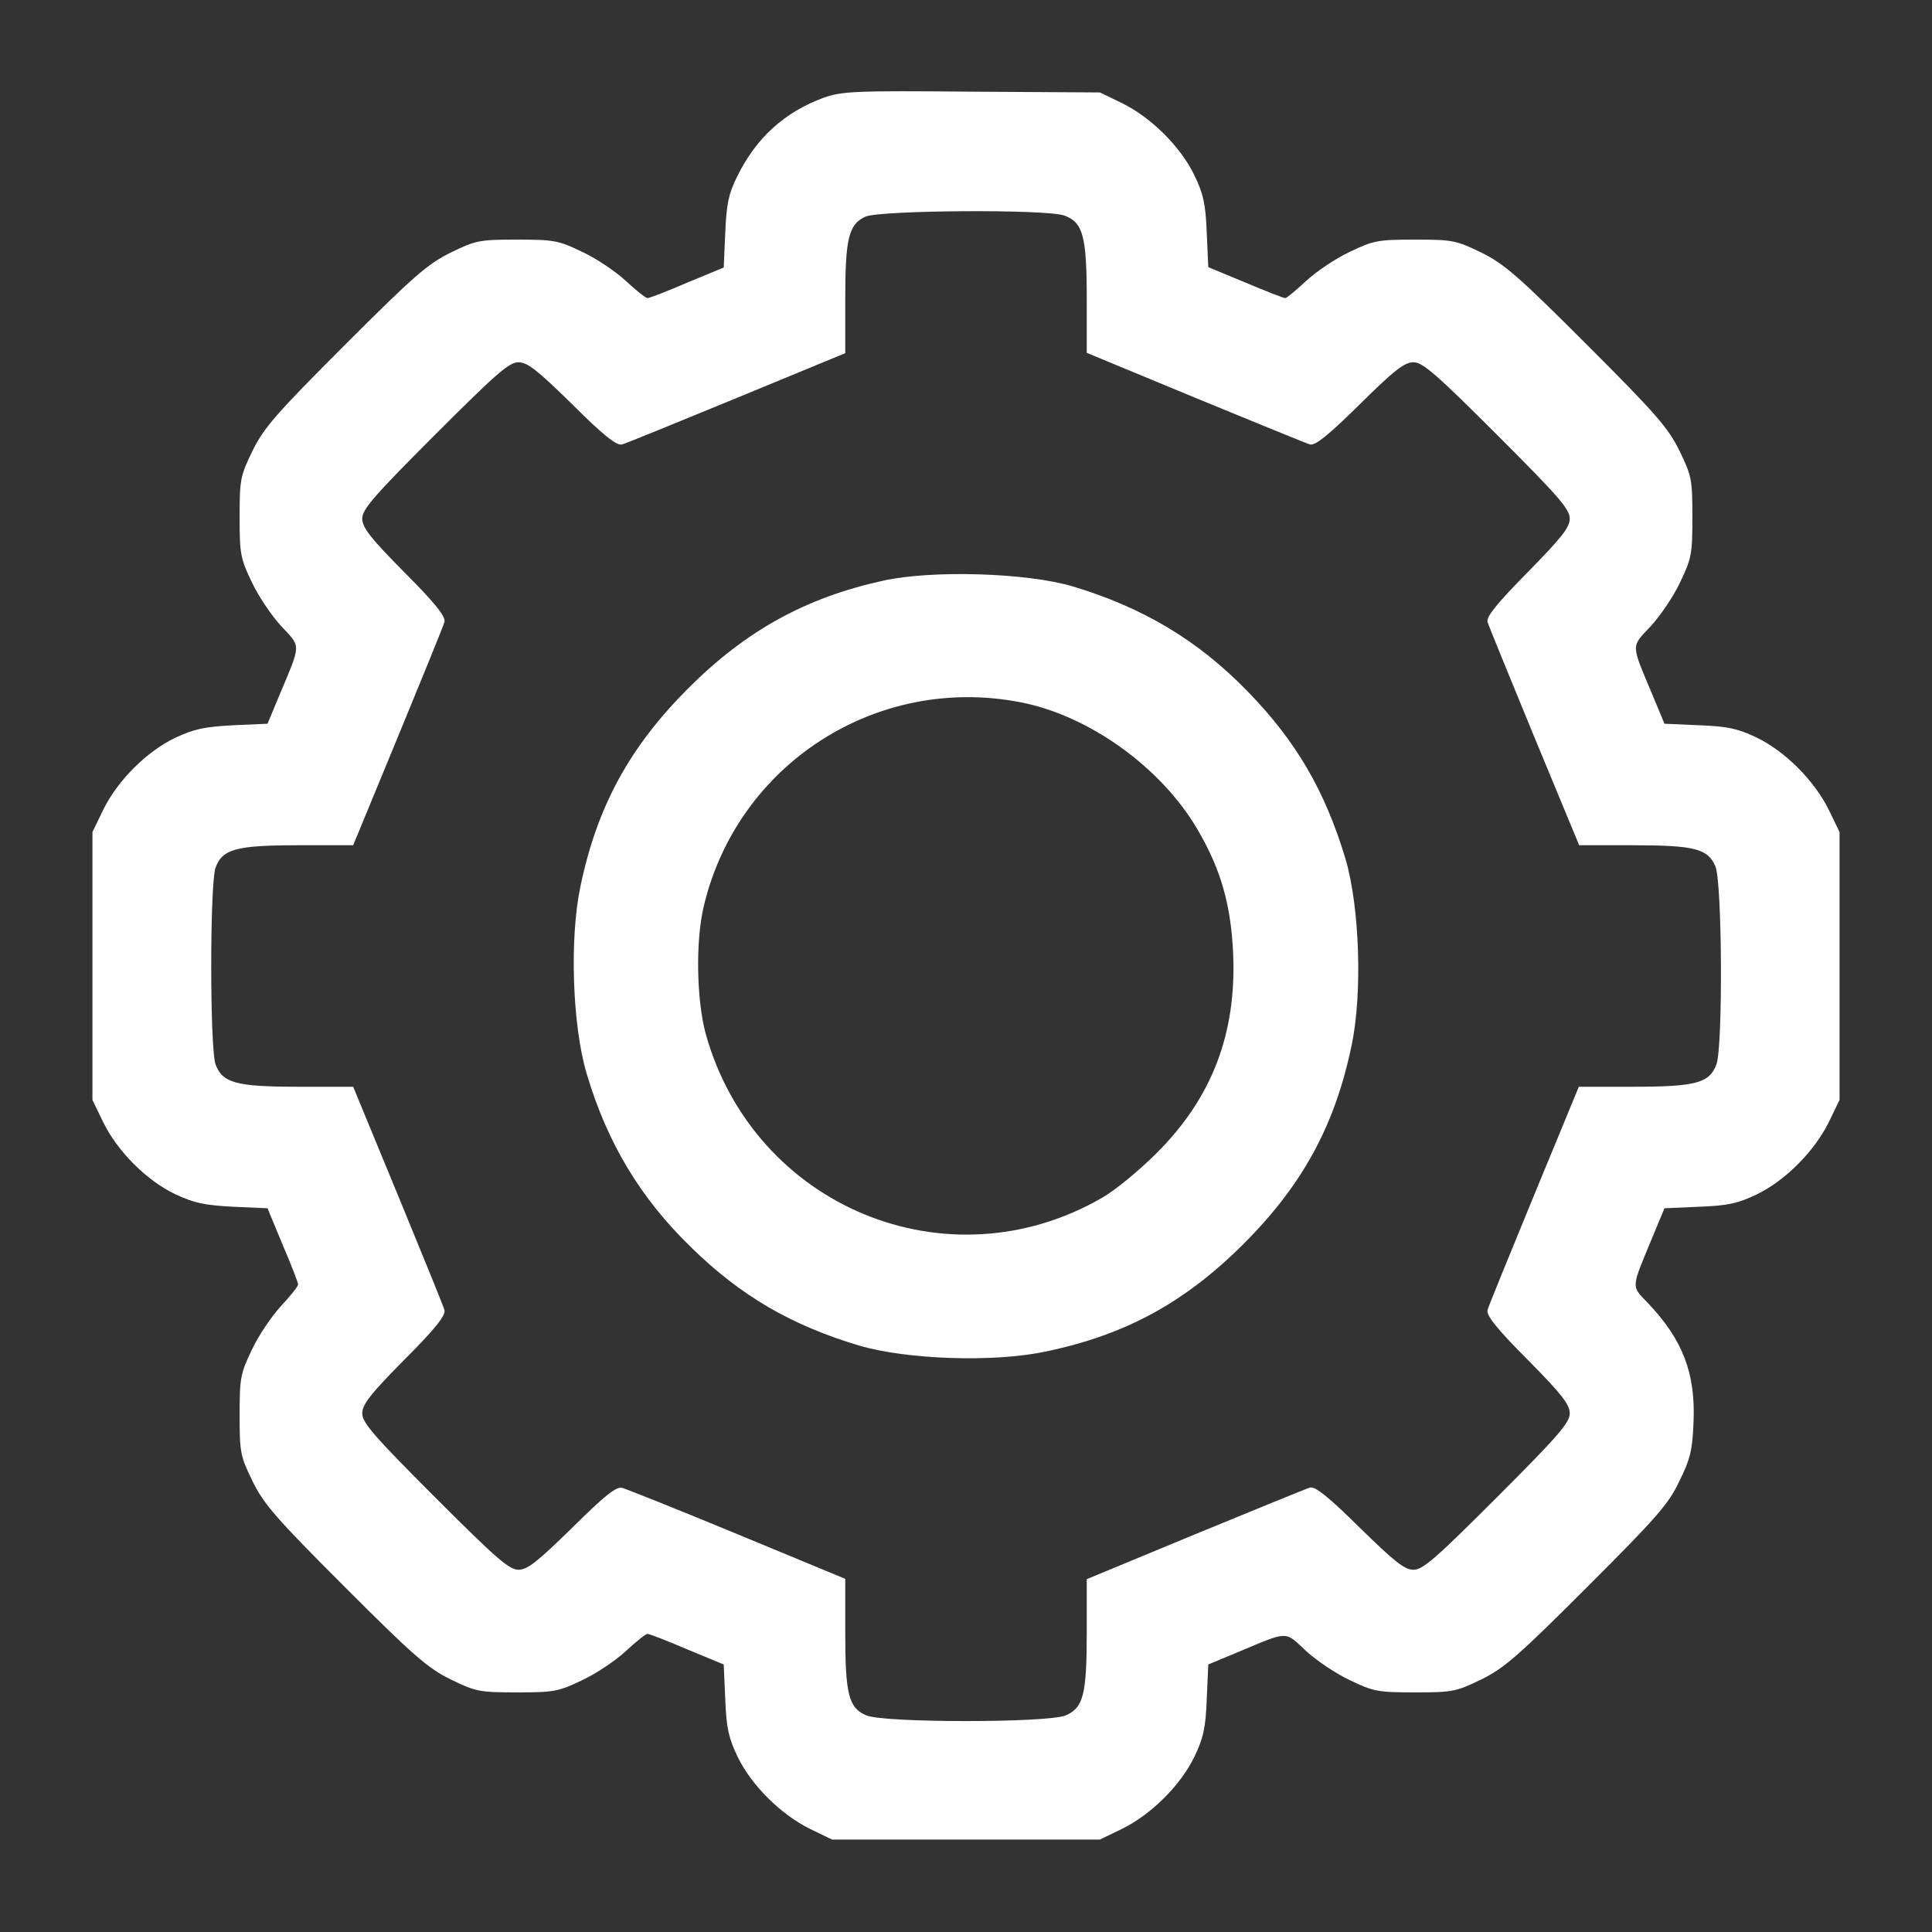 <svg width="40" height="40" viewBox="0 0 40 40" fill="none" xmlns="http://www.w3.org/2000/svg">
<rect x="0" y="0" width="40" height="40" fill="#333333" stroke="none"/>
<path d="M17.055 2.023C16.242 2.32 15.648 2.859 15.258 3.664C15.086 4.008 15.039 4.234 15.016 4.812L14.984 5.539L14.227 5.852C13.812 6.031 13.445 6.172 13.406 6.172C13.367 6.172 13.164 6.008 12.953 5.812C12.742 5.617 12.336 5.344 12.047 5.211C11.562 4.977 11.461 4.961 10.703 4.961C9.922 4.961 9.852 4.977 9.336 5.227C8.859 5.461 8.57 5.711 7.141 7.141C5.711 8.57 5.461 8.859 5.227 9.336C4.977 9.852 4.961 9.922 4.961 10.703C4.961 11.461 4.977 11.562 5.211 12.047C5.344 12.336 5.625 12.75 5.82 12.961C6.234 13.406 6.242 13.305 5.789 14.383L5.539 14.984L4.82 15.016C4.234 15.047 4.016 15.094 3.633 15.273C3.039 15.555 2.438 16.156 2.141 16.758L1.914 17.227V20V22.773L2.141 23.242C2.438 23.844 3.039 24.445 3.633 24.727C4.016 24.906 4.234 24.953 4.82 24.984L5.539 25.016L5.852 25.773C6.031 26.188 6.172 26.555 6.172 26.594C6.172 26.633 6.008 26.836 5.812 27.047C5.617 27.258 5.344 27.664 5.211 27.953C4.977 28.438 4.961 28.539 4.961 29.297C4.961 30.078 4.977 30.148 5.227 30.664C5.461 31.141 5.711 31.43 7.141 32.859C8.57 34.289 8.859 34.539 9.336 34.773C9.852 35.023 9.922 35.039 10.703 35.039C11.461 35.039 11.562 35.023 12.047 34.789C12.336 34.656 12.742 34.383 12.953 34.188C13.164 33.992 13.367 33.828 13.406 33.828C13.445 33.828 13.812 33.969 14.227 34.148L14.984 34.461L15.016 35.188C15.039 35.781 15.086 35.984 15.273 36.375C15.562 36.969 16.164 37.562 16.758 37.859L17.227 38.086H20H22.773L23.242 37.859C23.836 37.562 24.438 36.969 24.727 36.375C24.914 35.984 24.961 35.781 24.984 35.188L25.016 34.461L25.617 34.211C26.695 33.758 26.594 33.766 27.039 34.18C27.25 34.375 27.664 34.656 27.953 34.789C28.438 35.023 28.539 35.039 29.297 35.039C30.078 35.039 30.148 35.023 30.664 34.773C31.141 34.539 31.43 34.289 32.859 32.859C34.281 31.438 34.547 31.141 34.766 30.672C34.992 30.219 35.039 30.031 35.062 29.461C35.109 28.438 34.844 27.742 34.117 26.977C33.766 26.609 33.766 26.695 34.211 25.617L34.461 25.016L35.188 24.984C35.781 24.961 35.984 24.914 36.375 24.727C36.969 24.438 37.562 23.836 37.859 23.242L38.086 22.773V20V17.227L37.859 16.758C37.562 16.164 36.969 15.562 36.375 15.273C35.984 15.086 35.781 15.039 35.188 15.016L34.461 14.984L34.211 14.383C33.758 13.305 33.766 13.406 34.18 12.961C34.375 12.75 34.656 12.336 34.789 12.047C35.023 11.562 35.039 11.461 35.039 10.703C35.039 9.922 35.023 9.852 34.773 9.336C34.539 8.859 34.289 8.57 32.859 7.141C31.43 5.711 31.141 5.461 30.664 5.227C30.148 4.977 30.078 4.961 29.297 4.961C28.539 4.961 28.438 4.977 27.953 5.211C27.664 5.344 27.258 5.617 27.047 5.812C26.836 6.008 26.641 6.172 26.609 6.172C26.578 6.172 26.211 6.031 25.789 5.852L25.016 5.531L24.984 4.812C24.961 4.219 24.914 4.016 24.727 3.625C24.438 3.031 23.836 2.438 23.242 2.141L22.773 1.914L20.117 1.898C17.68 1.875 17.43 1.891 17.055 2.023ZM22.031 4.461C22.422 4.602 22.5 4.883 22.5 6.188V7.305L24.742 8.234C25.977 8.742 27.047 9.18 27.125 9.203C27.234 9.227 27.508 9.008 28.156 8.367C28.867 7.664 29.078 7.5 29.266 7.5C29.453 7.5 29.734 7.742 30.992 9C32.258 10.266 32.5 10.539 32.5 10.734C32.5 10.922 32.336 11.125 31.633 11.844C30.992 12.492 30.773 12.766 30.797 12.875C30.82 12.953 31.258 14.023 31.766 15.258L32.695 17.5H33.797C35.086 17.5 35.359 17.57 35.516 17.938C35.656 18.273 35.672 21.641 35.539 22.031C35.398 22.422 35.117 22.5 33.812 22.5H32.688L31.766 24.734C31.258 25.969 30.82 27.039 30.797 27.125C30.773 27.234 30.977 27.5 31.633 28.156C32.336 28.867 32.5 29.078 32.5 29.266C32.5 29.453 32.258 29.734 31 30.992C29.734 32.258 29.461 32.5 29.266 32.5C29.078 32.5 28.875 32.336 28.156 31.633C27.508 30.992 27.234 30.773 27.125 30.797C27.047 30.82 25.977 31.258 24.742 31.766L22.5 32.695V33.797C22.5 35.086 22.43 35.359 22.062 35.516C21.688 35.672 18.312 35.672 17.938 35.516C17.57 35.359 17.5 35.086 17.5 33.797V32.688L15.273 31.766C14.047 31.258 12.969 30.828 12.883 30.805C12.758 30.773 12.531 30.953 11.844 31.633C11.125 32.336 10.922 32.5 10.734 32.5C10.539 32.5 10.266 32.258 9 30.992C7.742 29.734 7.5 29.453 7.5 29.266C7.5 29.078 7.664 28.867 8.367 28.156C9.023 27.5 9.227 27.234 9.203 27.125C9.18 27.039 8.742 25.969 8.234 24.734L7.312 22.5H6.188C4.883 22.5 4.602 22.422 4.461 22.031C4.344 21.68 4.344 18.32 4.461 17.969C4.602 17.578 4.883 17.5 6.188 17.5H7.312L8.234 15.266C8.742 14.031 9.18 12.961 9.203 12.875C9.227 12.766 9.023 12.5 8.367 11.844C7.664 11.133 7.5 10.922 7.5 10.734C7.5 10.547 7.742 10.266 9 9.008C10.266 7.742 10.539 7.5 10.734 7.5C10.922 7.5 11.125 7.664 11.844 8.367C12.5 9.023 12.766 9.227 12.875 9.203C12.961 9.18 14.031 8.742 15.266 8.234L17.5 7.312V6.203C17.5 4.93 17.57 4.641 17.922 4.484C18.234 4.352 21.641 4.328 22.031 4.461Z" fill="white"/>
<path d="M18.281 12.023C16.68 12.375 15.445 13.055 14.25 14.25C13.031 15.469 12.359 16.703 12.016 18.359C11.789 19.438 11.852 21.227 12.141 22.211C12.57 23.664 13.258 24.805 14.312 25.828C15.344 26.836 16.383 27.438 17.789 27.859C18.773 28.148 20.562 28.211 21.641 27.984C23.297 27.641 24.531 26.969 25.75 25.75C26.969 24.531 27.641 23.297 27.984 21.641C28.211 20.562 28.148 18.773 27.859 17.789C27.438 16.383 26.836 15.344 25.828 14.312C24.805 13.258 23.664 12.578 22.211 12.141C21.266 11.859 19.297 11.797 18.281 12.023ZM21.125 14.539C22.547 14.812 24.047 15.891 24.797 17.18C25.281 18.008 25.484 18.734 25.531 19.742C25.602 21.398 25.094 22.727 23.953 23.867C23.602 24.219 23.094 24.641 22.82 24.797C19.625 26.648 15.609 24.992 14.609 21.398C14.422 20.695 14.398 19.492 14.57 18.766C15.266 15.82 18.148 13.961 21.125 14.539Z" fill="white"/>
</svg>
